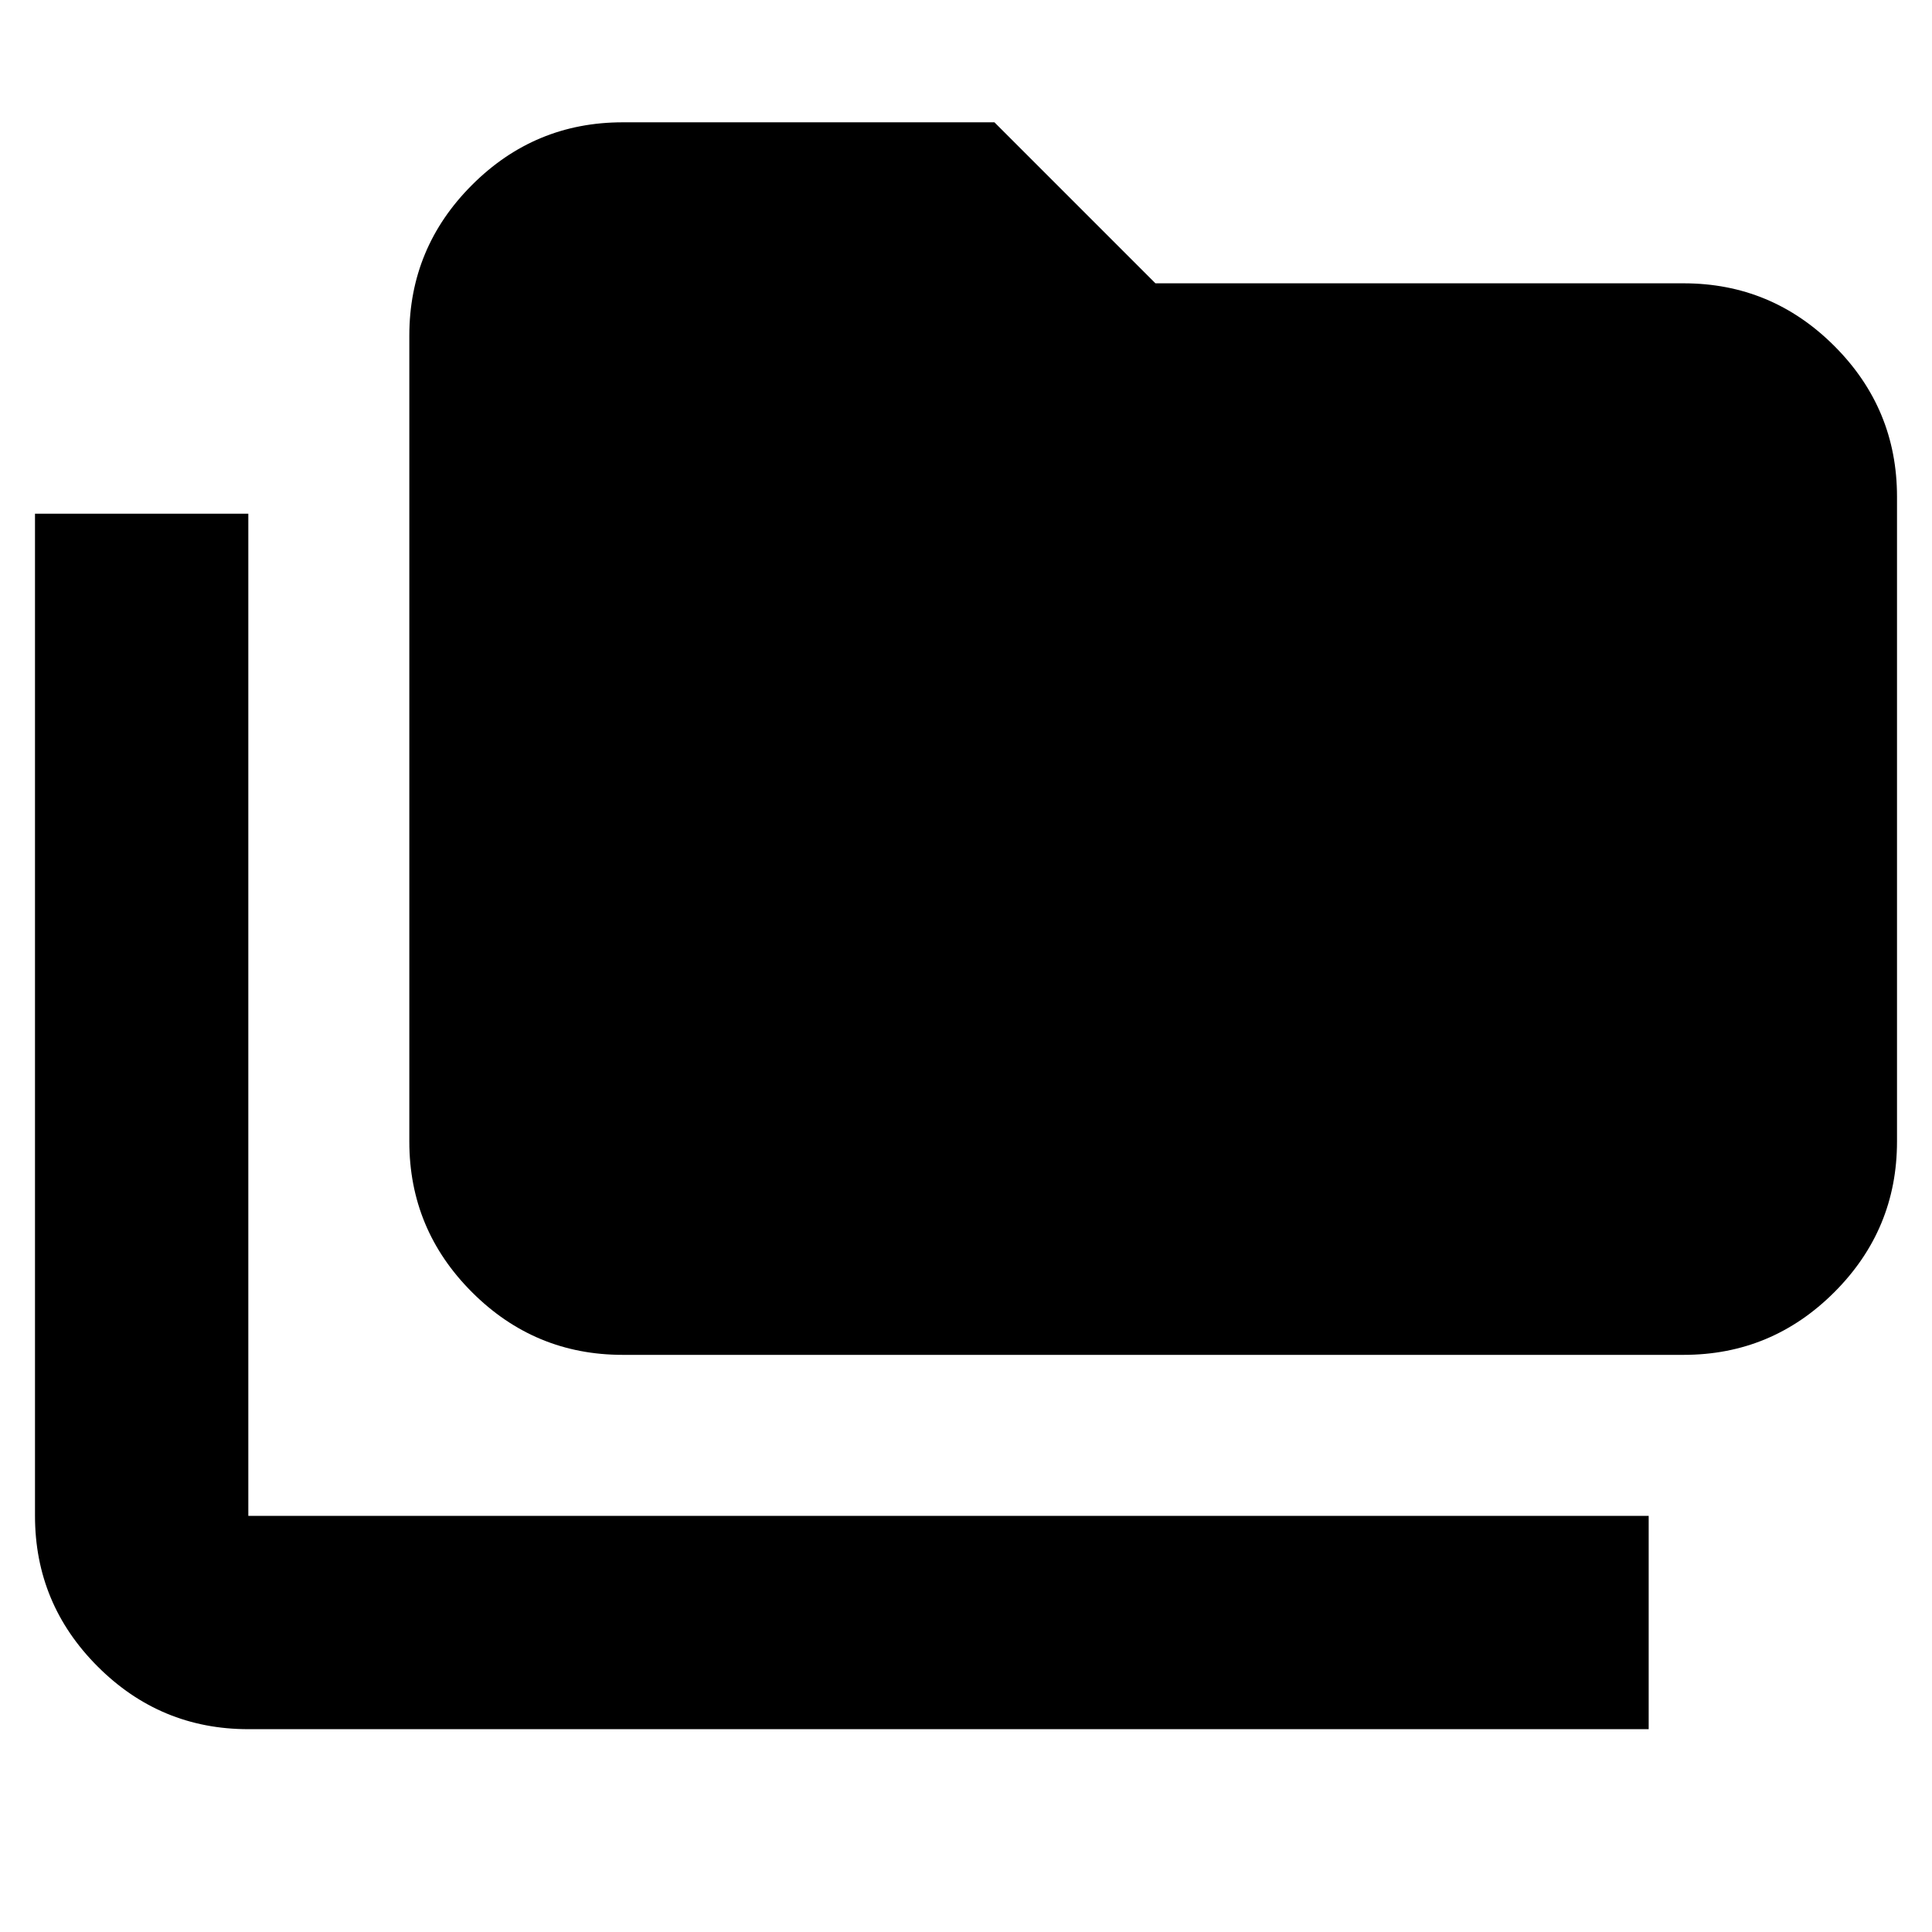 <svg xmlns="http://www.w3.org/2000/svg" height="24" viewBox="0 -960 960 960" width="24"><path d="M123.39-100.78q-43.72 0-74.86-31.14t-31.14-74.86v-497.96h106v497.96h695.83v106H123.39Zm186-186q-43.72 0-74.86-31.14t-31.14-74.86v-400.44q0-43.72 31.14-74.86t74.86-31.14h184.74l80 80h262.48q43.72 0 74.86 31.14t31.14 74.86v320.44q0 43.72-31.14 74.86t-74.86 31.14H309.39Z"/></svg>